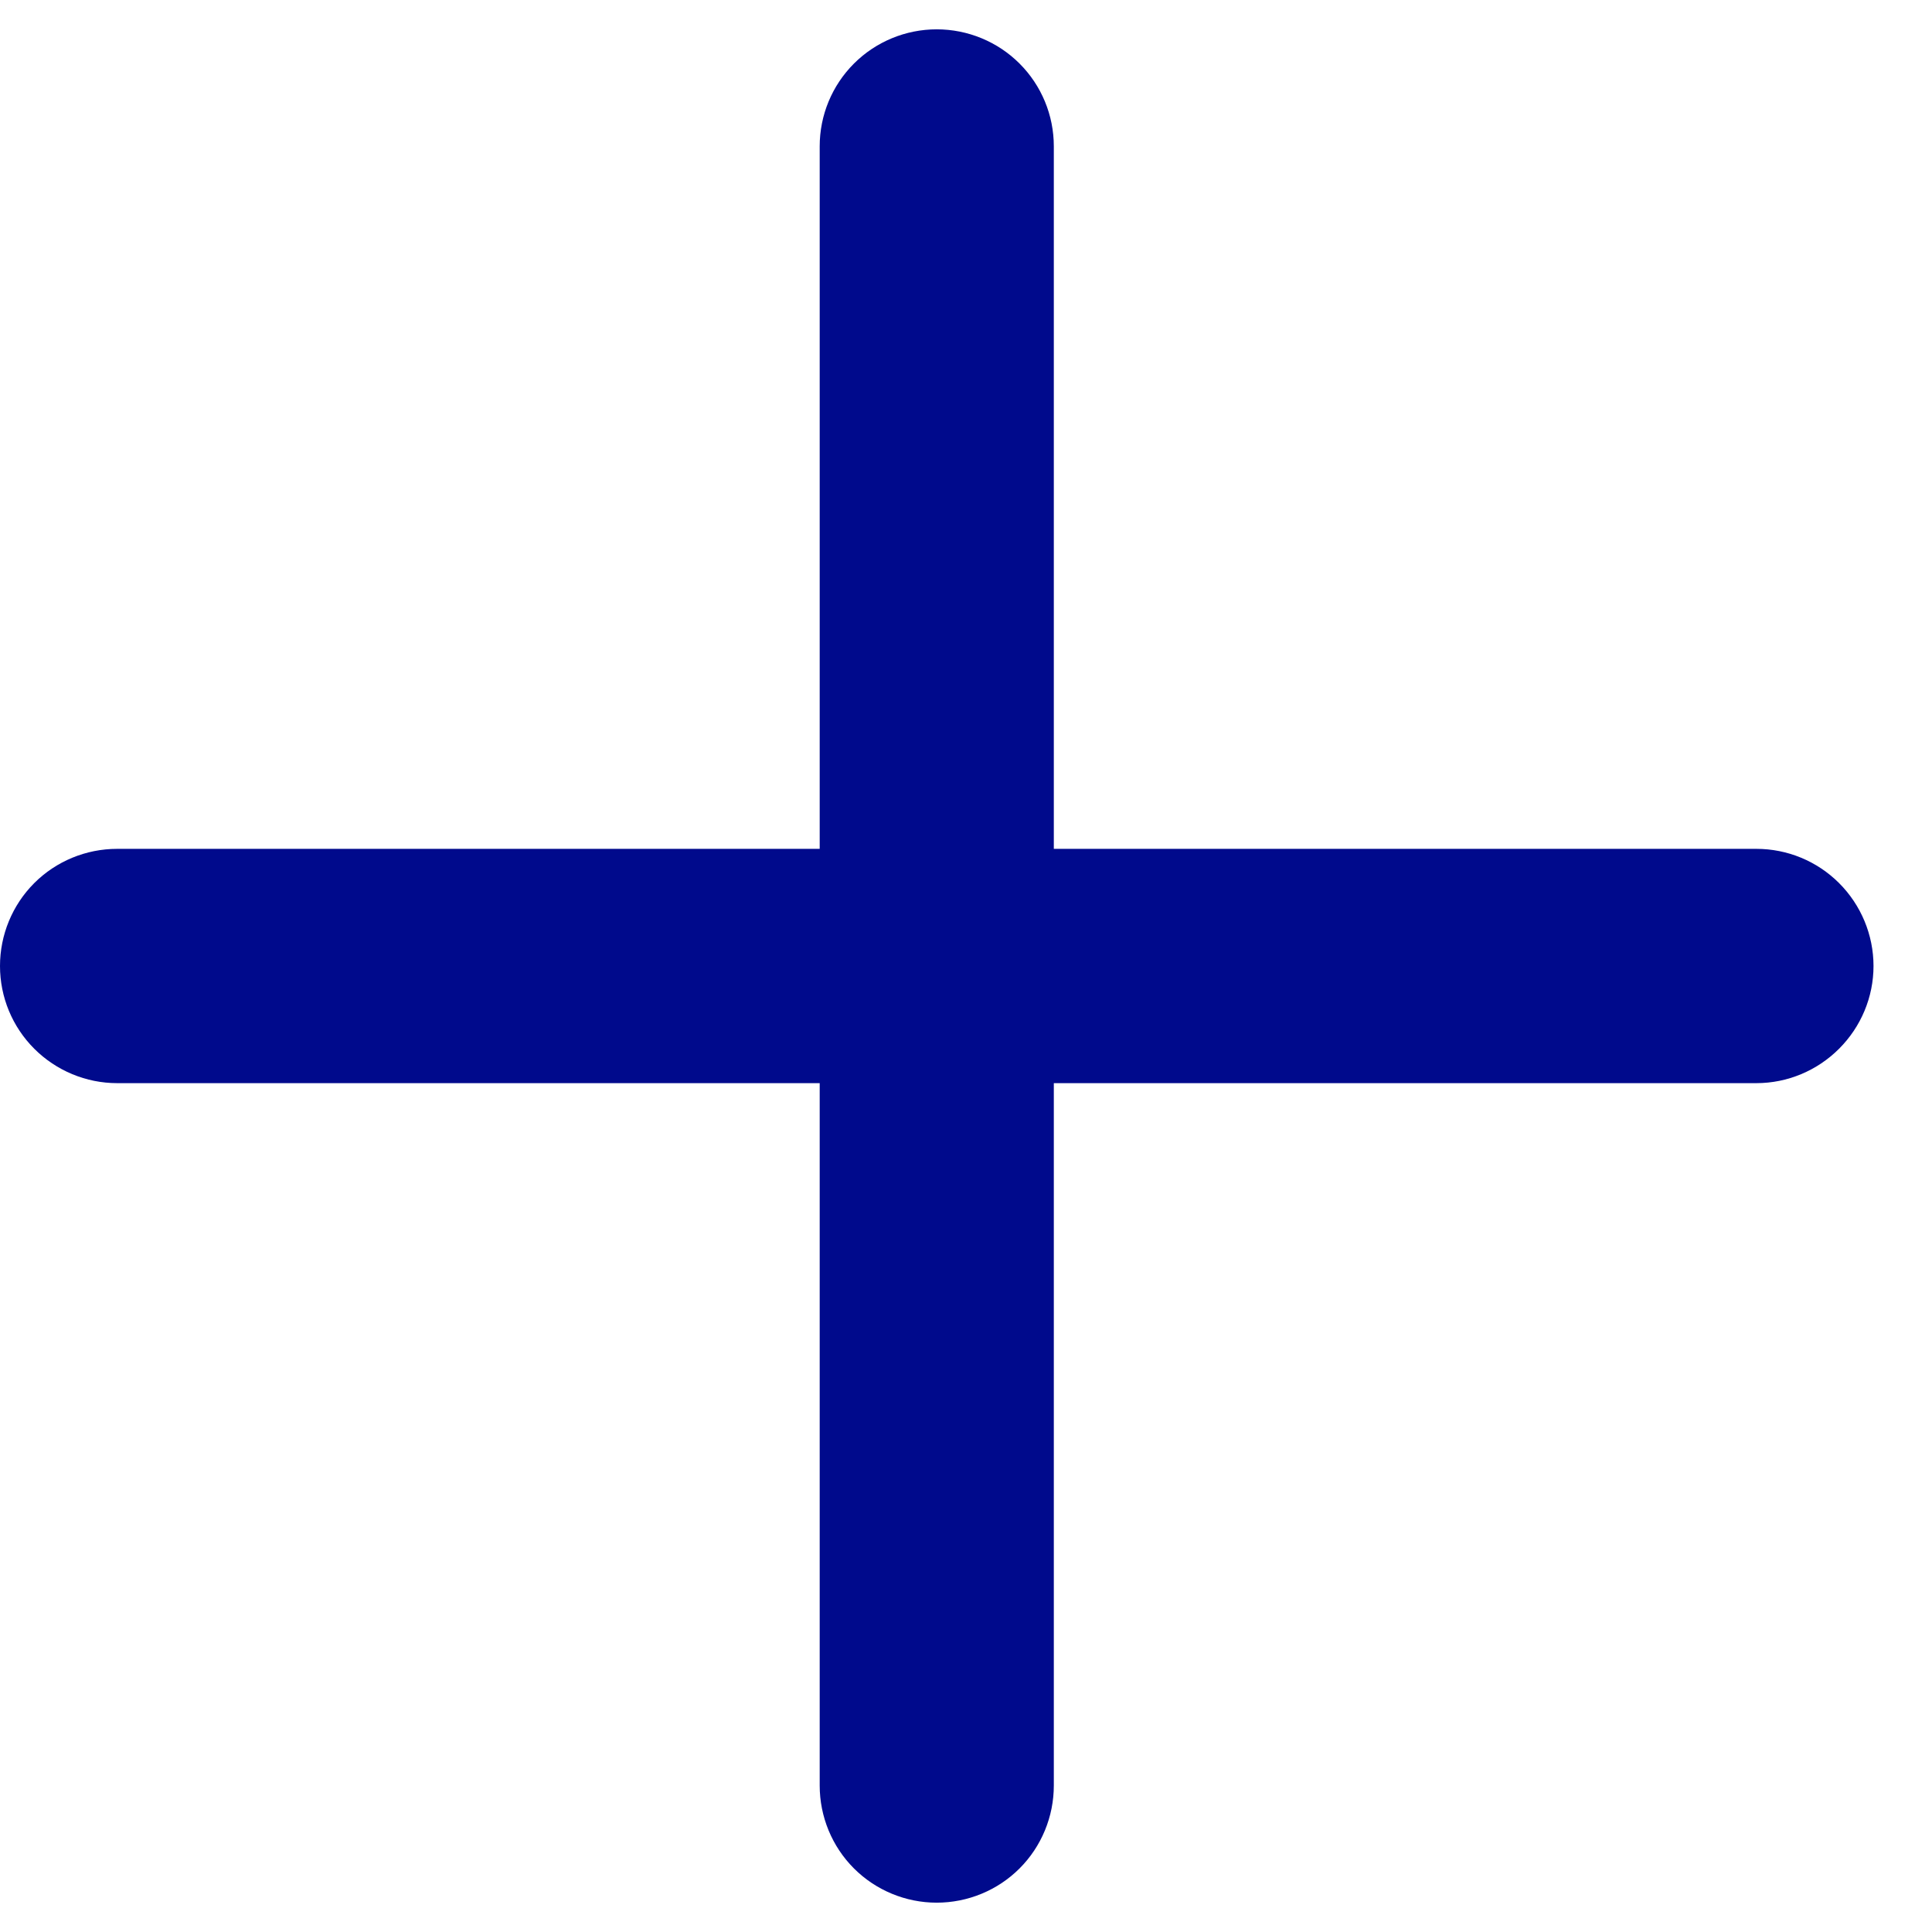 <svg width="11" height="11" viewBox="0 0 11 11" fill="none" xmlns="http://www.w3.org/2000/svg">
<path d="M10 4.833H6V0.833C6 0.656 5.93 0.487 5.805 0.362C5.68 0.237 5.51 0.167 5.333 0.167C5.157 0.167 4.987 0.237 4.862 0.362C4.737 0.487 4.667 0.656 4.667 0.833V4.833H0.667C0.49 4.833 0.32 4.903 0.195 5.028C0.07 5.153 0 5.323 0 5.5C0 5.677 0.07 5.846 0.195 5.971C0.32 6.096 0.49 6.167 0.667 6.167H4.667V10.166C4.667 10.343 4.737 10.513 4.862 10.638C4.987 10.763 5.157 10.833 5.333 10.833C5.51 10.833 5.68 10.763 5.805 10.638C5.93 10.513 6 10.343 6 10.166V6.167H10C10.177 6.167 10.346 6.096 10.471 5.971C10.596 5.846 10.667 5.677 10.667 5.5C10.667 5.323 10.596 5.153 10.471 5.028C10.346 4.903 10.177 4.833 10 4.833Z" fill="#000A8C"/>
</svg>
